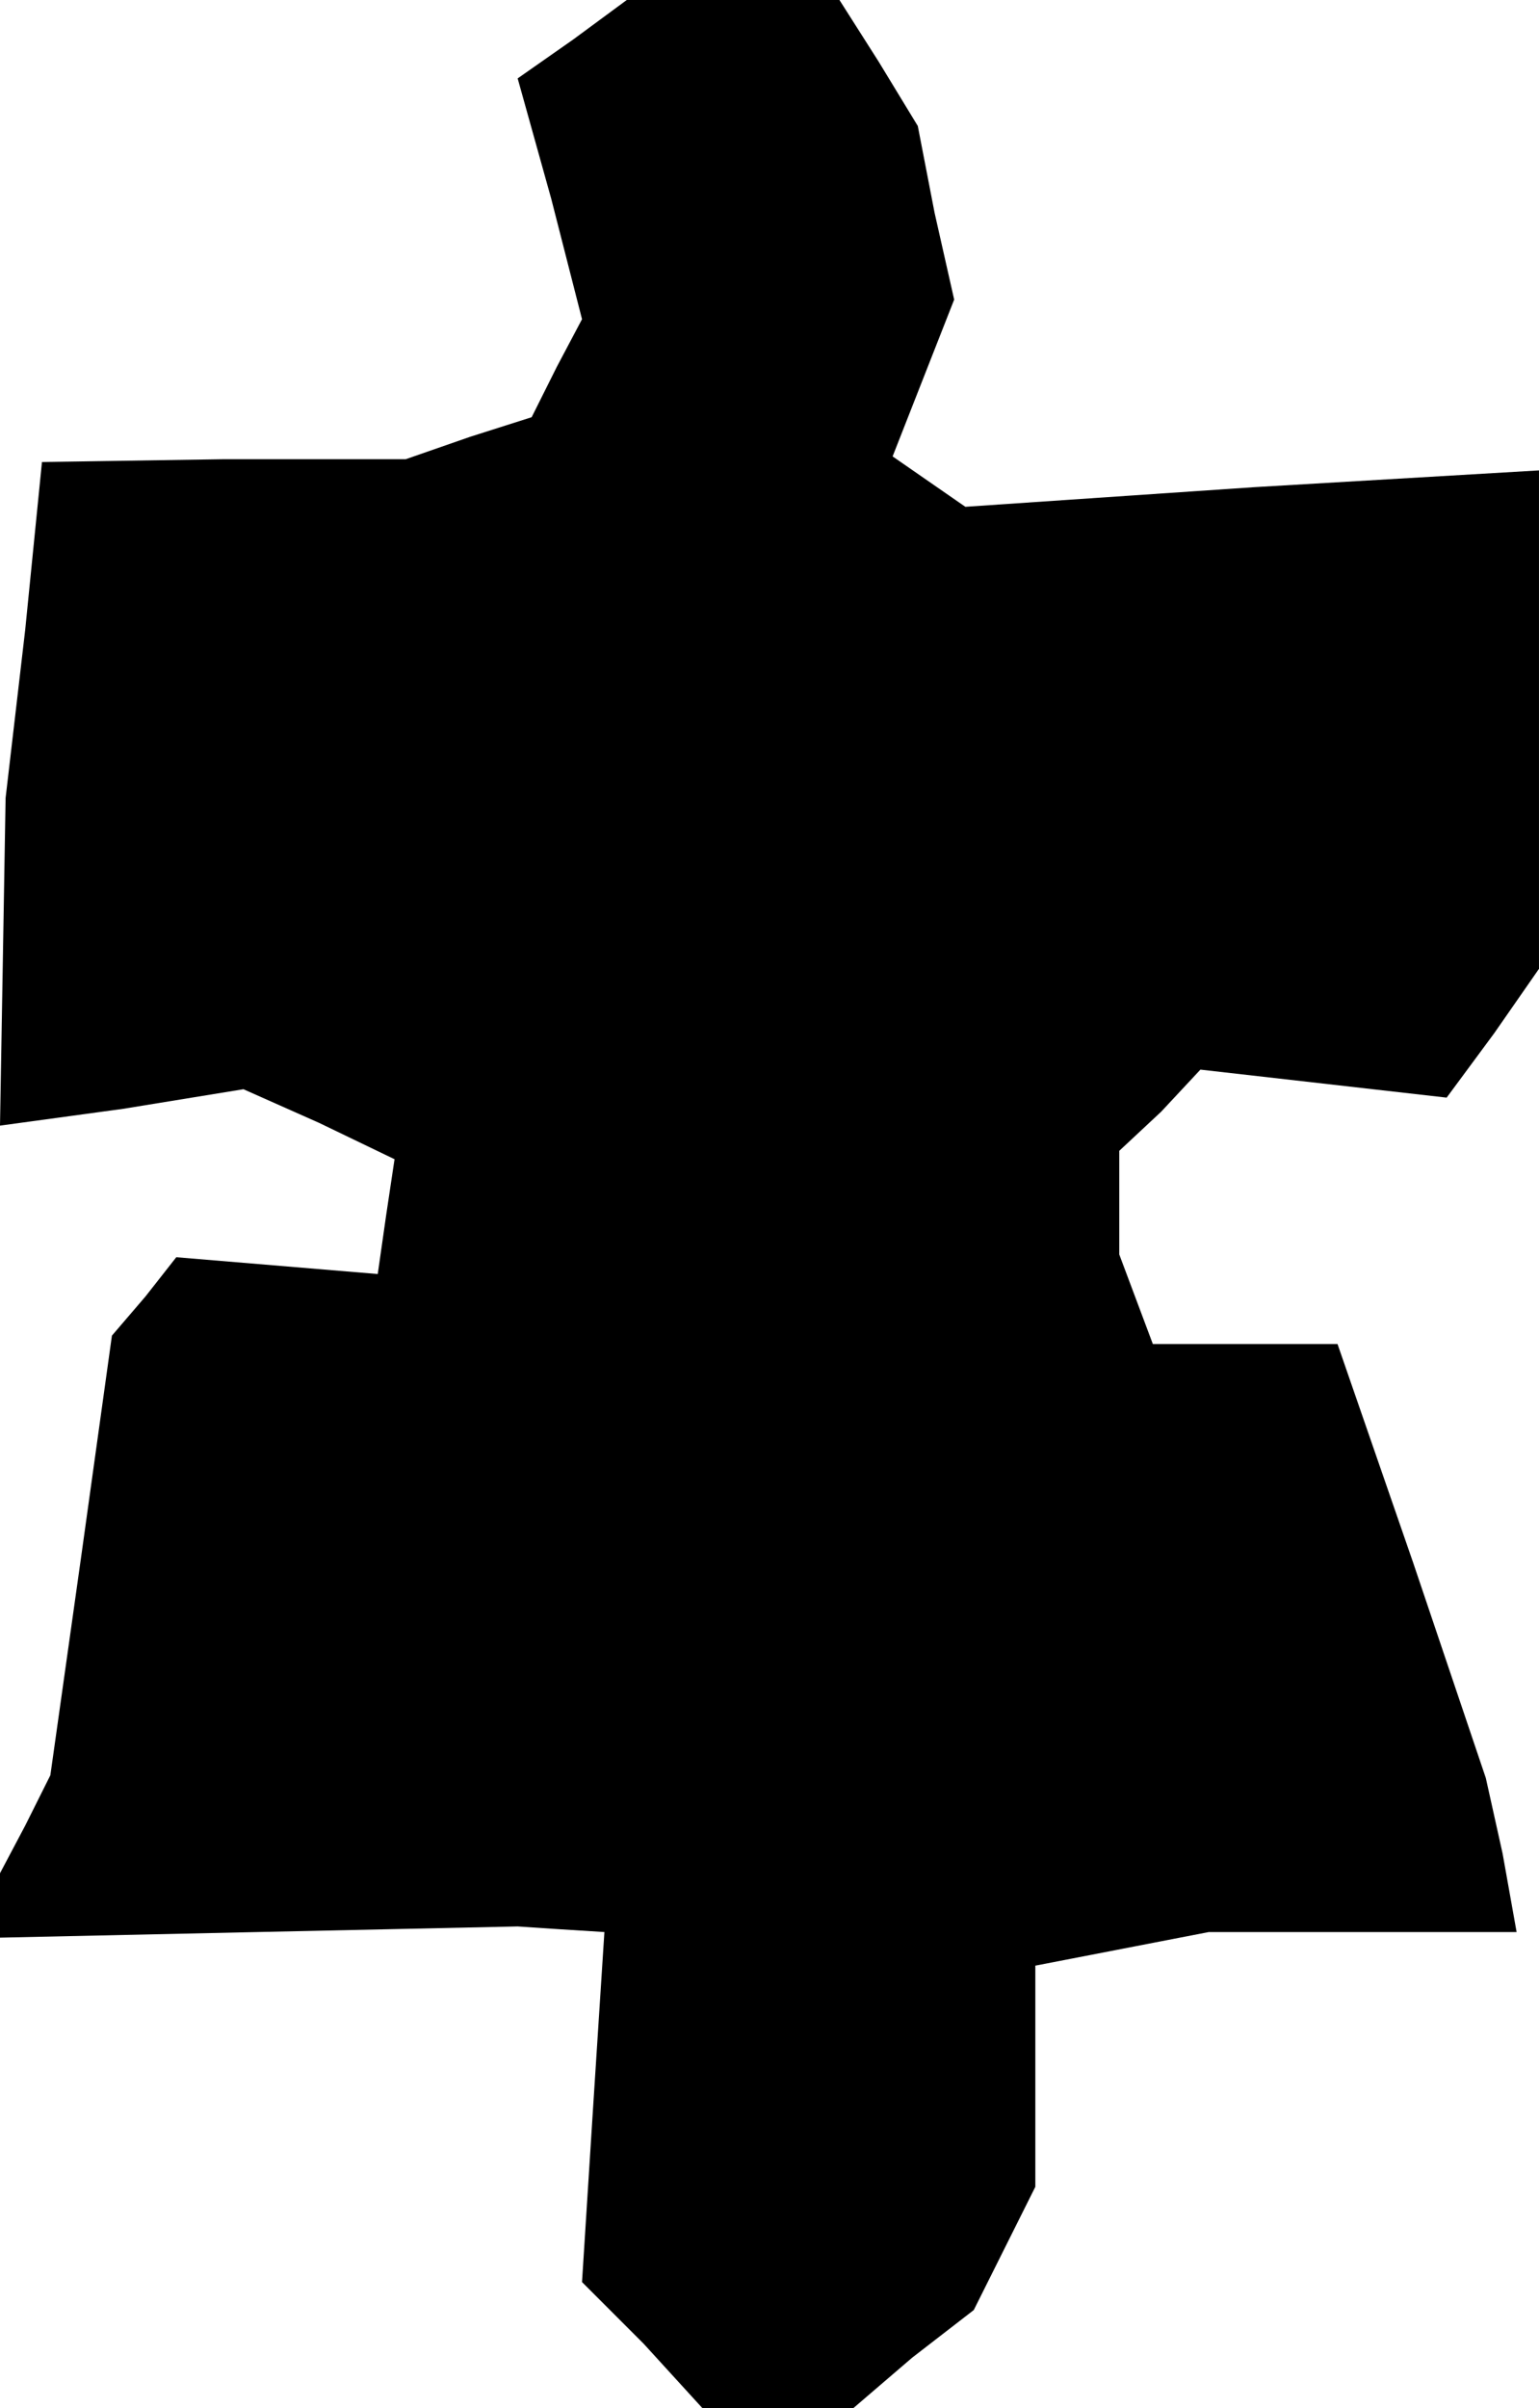 <?xml version="1.0" standalone="no"?>
<!DOCTYPE svg PUBLIC "-//W3C//DTD SVG 20010904//EN"
 "http://www.w3.org/TR/2001/REC-SVG-20010904/DTD/svg10.dtd">
<svg version="1.0" xmlns="http://www.w3.org/2000/svg"
 width="55pt" height="86pt" viewBox="0 0 55 86"
 preserveAspectRatio="xMidYMid meet">
<g transform="translate(0,86) scale(0.1,-0.1)"
fill="#000000" stroke="none">
<path d="M205 846 l-20 -14 12 -43 11 -43 -9 -17 -9 -18 -22 -7 -23 -8 -65 0
-65 -1 -6 -60 -7 -60 -1 -59 -1 -58 44 6 43 7 27 -12 27 -13 -3 -20 -3 -21
-36 3 -36 3 -11 -14 -12 -14 -11 -79 -11 -78 -9 -18 -9 -17 0 -11 0 -12 92 2
93 2 15 -1 16 -1 -4 -62 -4 -63 22 -22 21 -23 27 0 27 0 21 18 22 17 11 22 11
22 0 39 0 40 31 6 31 6 55 0 55 0 -5 28 -6 27 -26 77 -27 78 -33 0 -33 0 -6
16 -6 16 0 18 0 19 15 14 14 15 44 -5 44 -5 17 23 16 23 0 89 0 89 -102 -6
-103 -7 -13 9 -13 9 11 28 11 28 -7 31 -6 31 -14 23 -14 22 -38 0 -38 0 -19
-14z"/>
</g>
</svg>
